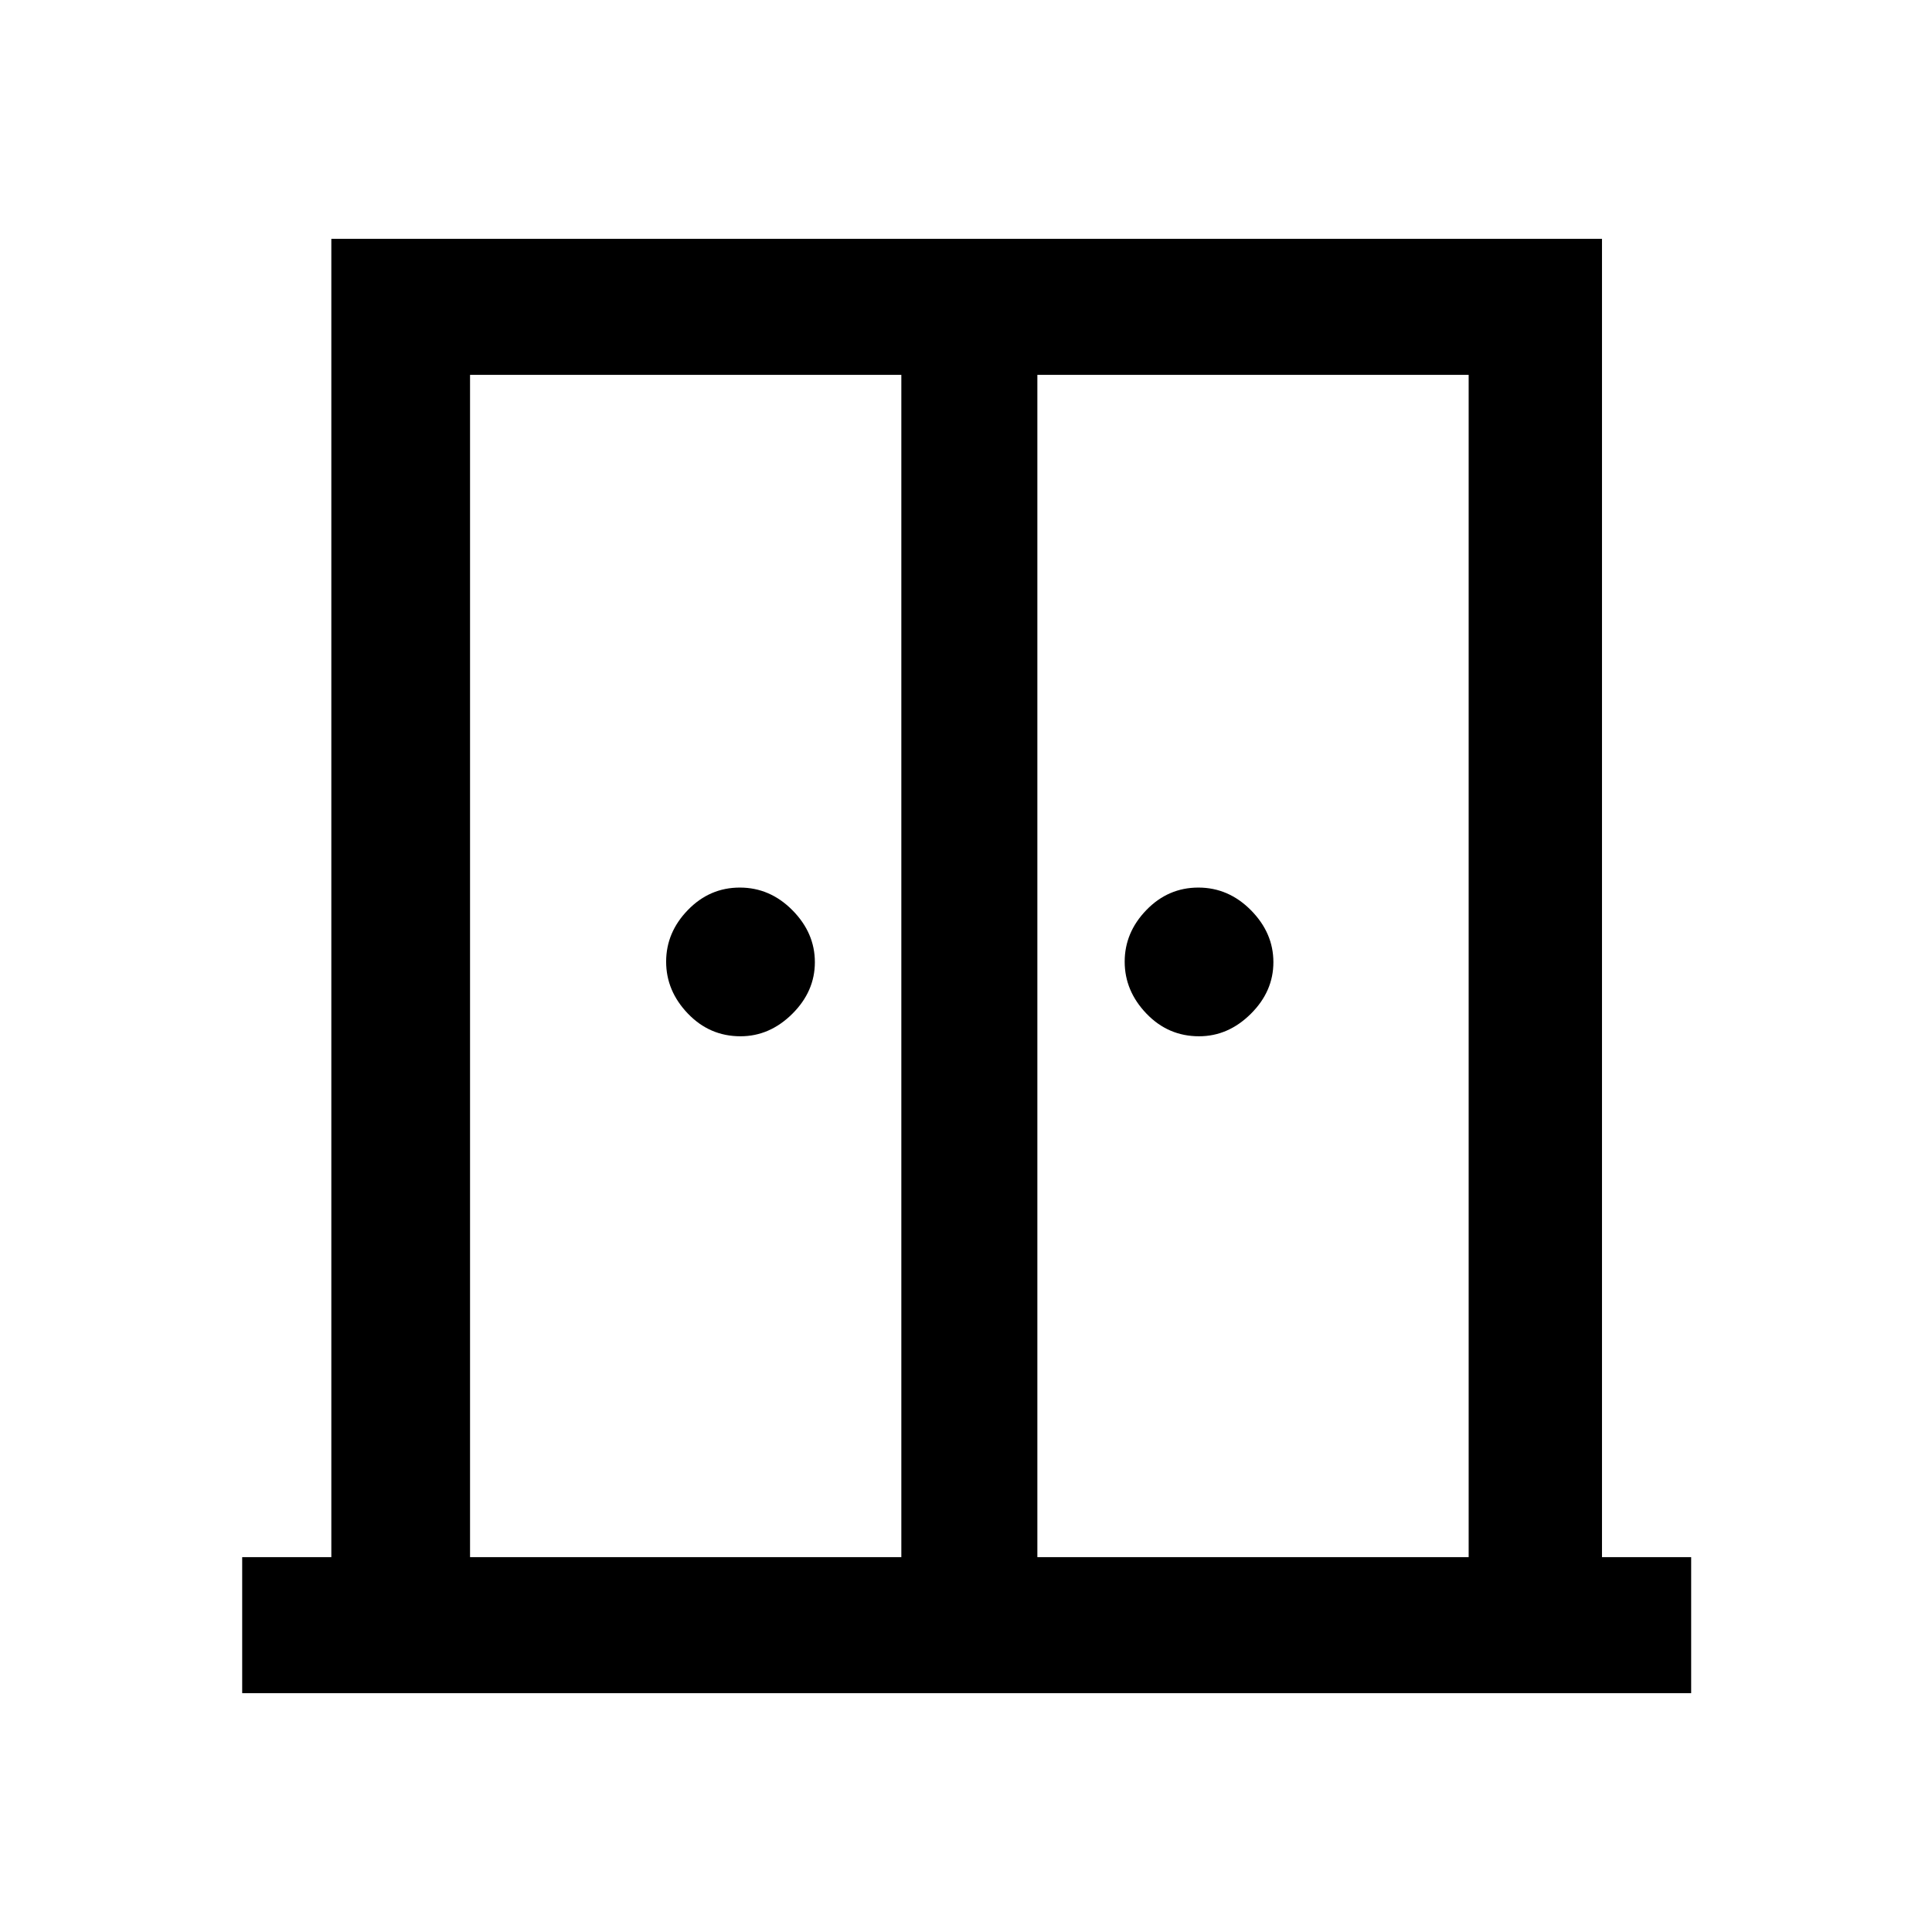 <svg xmlns="http://www.w3.org/2000/svg" height="40" viewBox="0 -960 960 960" width="40"><path d="M367.95-445.08q-15.33 0-26.14-11.27T331-482.15q0-14.54 10.81-25.68t25.81-11.14q15 0 26.14 11.27t11.14 25.8q0 14.54-11.23 25.68-11.24 11.14-25.72 11.14Zm227.84 0q-15.33 0-26.14-11.27-10.8-11.27-10.8-25.8 0-14.54 10.8-25.68 10.81-11.14 25.81-11.14 15 0 26.14 11.27t11.14 25.8q0 14.54-11.23 25.68t-25.72 11.14ZM120.34-118.67v-67.59h44.3v-655.07h631.38v655.07h44.31v67.59H120.34Zm113.22-67.59h214.31v-587.48H233.56v587.48Zm281.9 0h214.31v-587.48H515.46v587.48ZM481.33-515.2Z"/></svg>